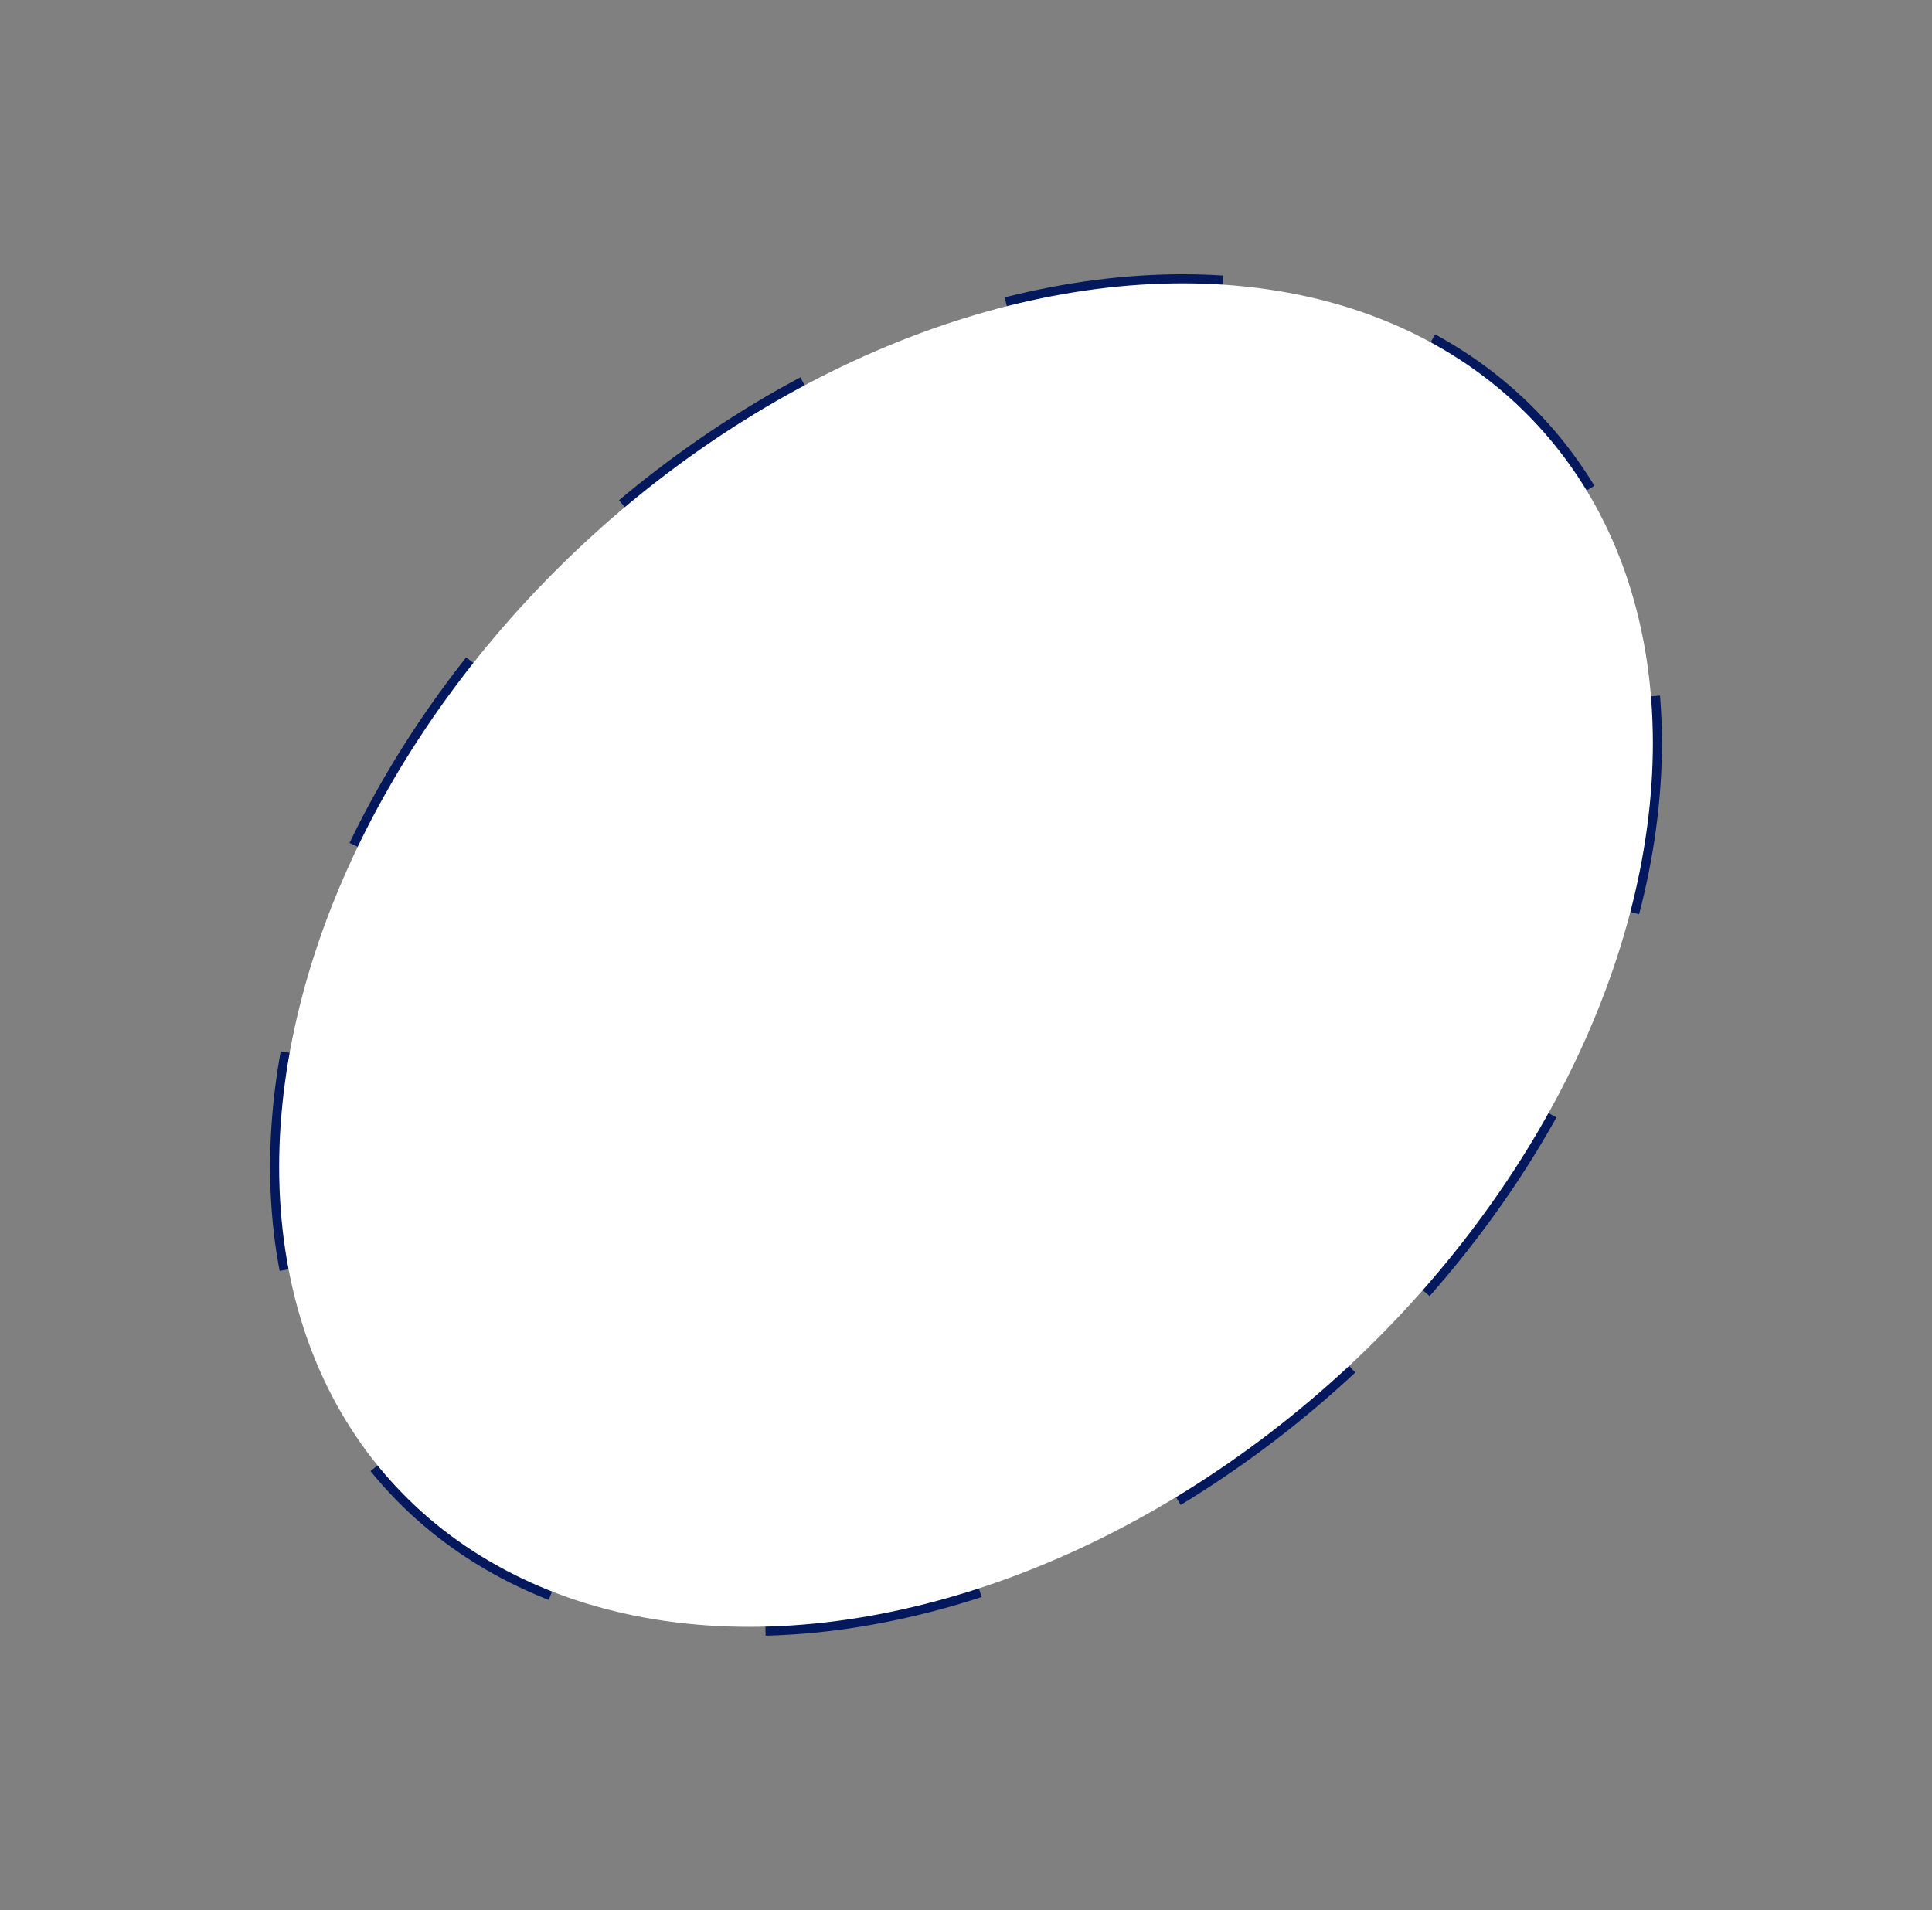<svg xmlns="http://www.w3.org/2000/svg" width="106.51" height="105.325" viewBox="0 0 106.51 105.325">
  <rect x="0" y="0" width="106.51" height="105.325" fill="#808080" stroke="none"/>
  <g id="Group_87" data-name="Group 87" transform="translate(-614.148 -3687.22)">
    <ellipse id="Ellipse_8" data-name="Ellipse 8" cx="30.97" cy="42.971" rx="30.97" ry="42.971" transform="translate(677.709 3687.927) rotate(47)" fill="none" stroke="#04185d" stroke-width="1" stroke-dasharray="12"/>
    <ellipse id="Ellipse_25" data-name="Ellipse 25" cx="30.97" cy="42.971" rx="30.97" ry="42.971" transform="translate(677.709 3687.927) rotate(47)" fill="#fff"/>
  </g>
</svg>
